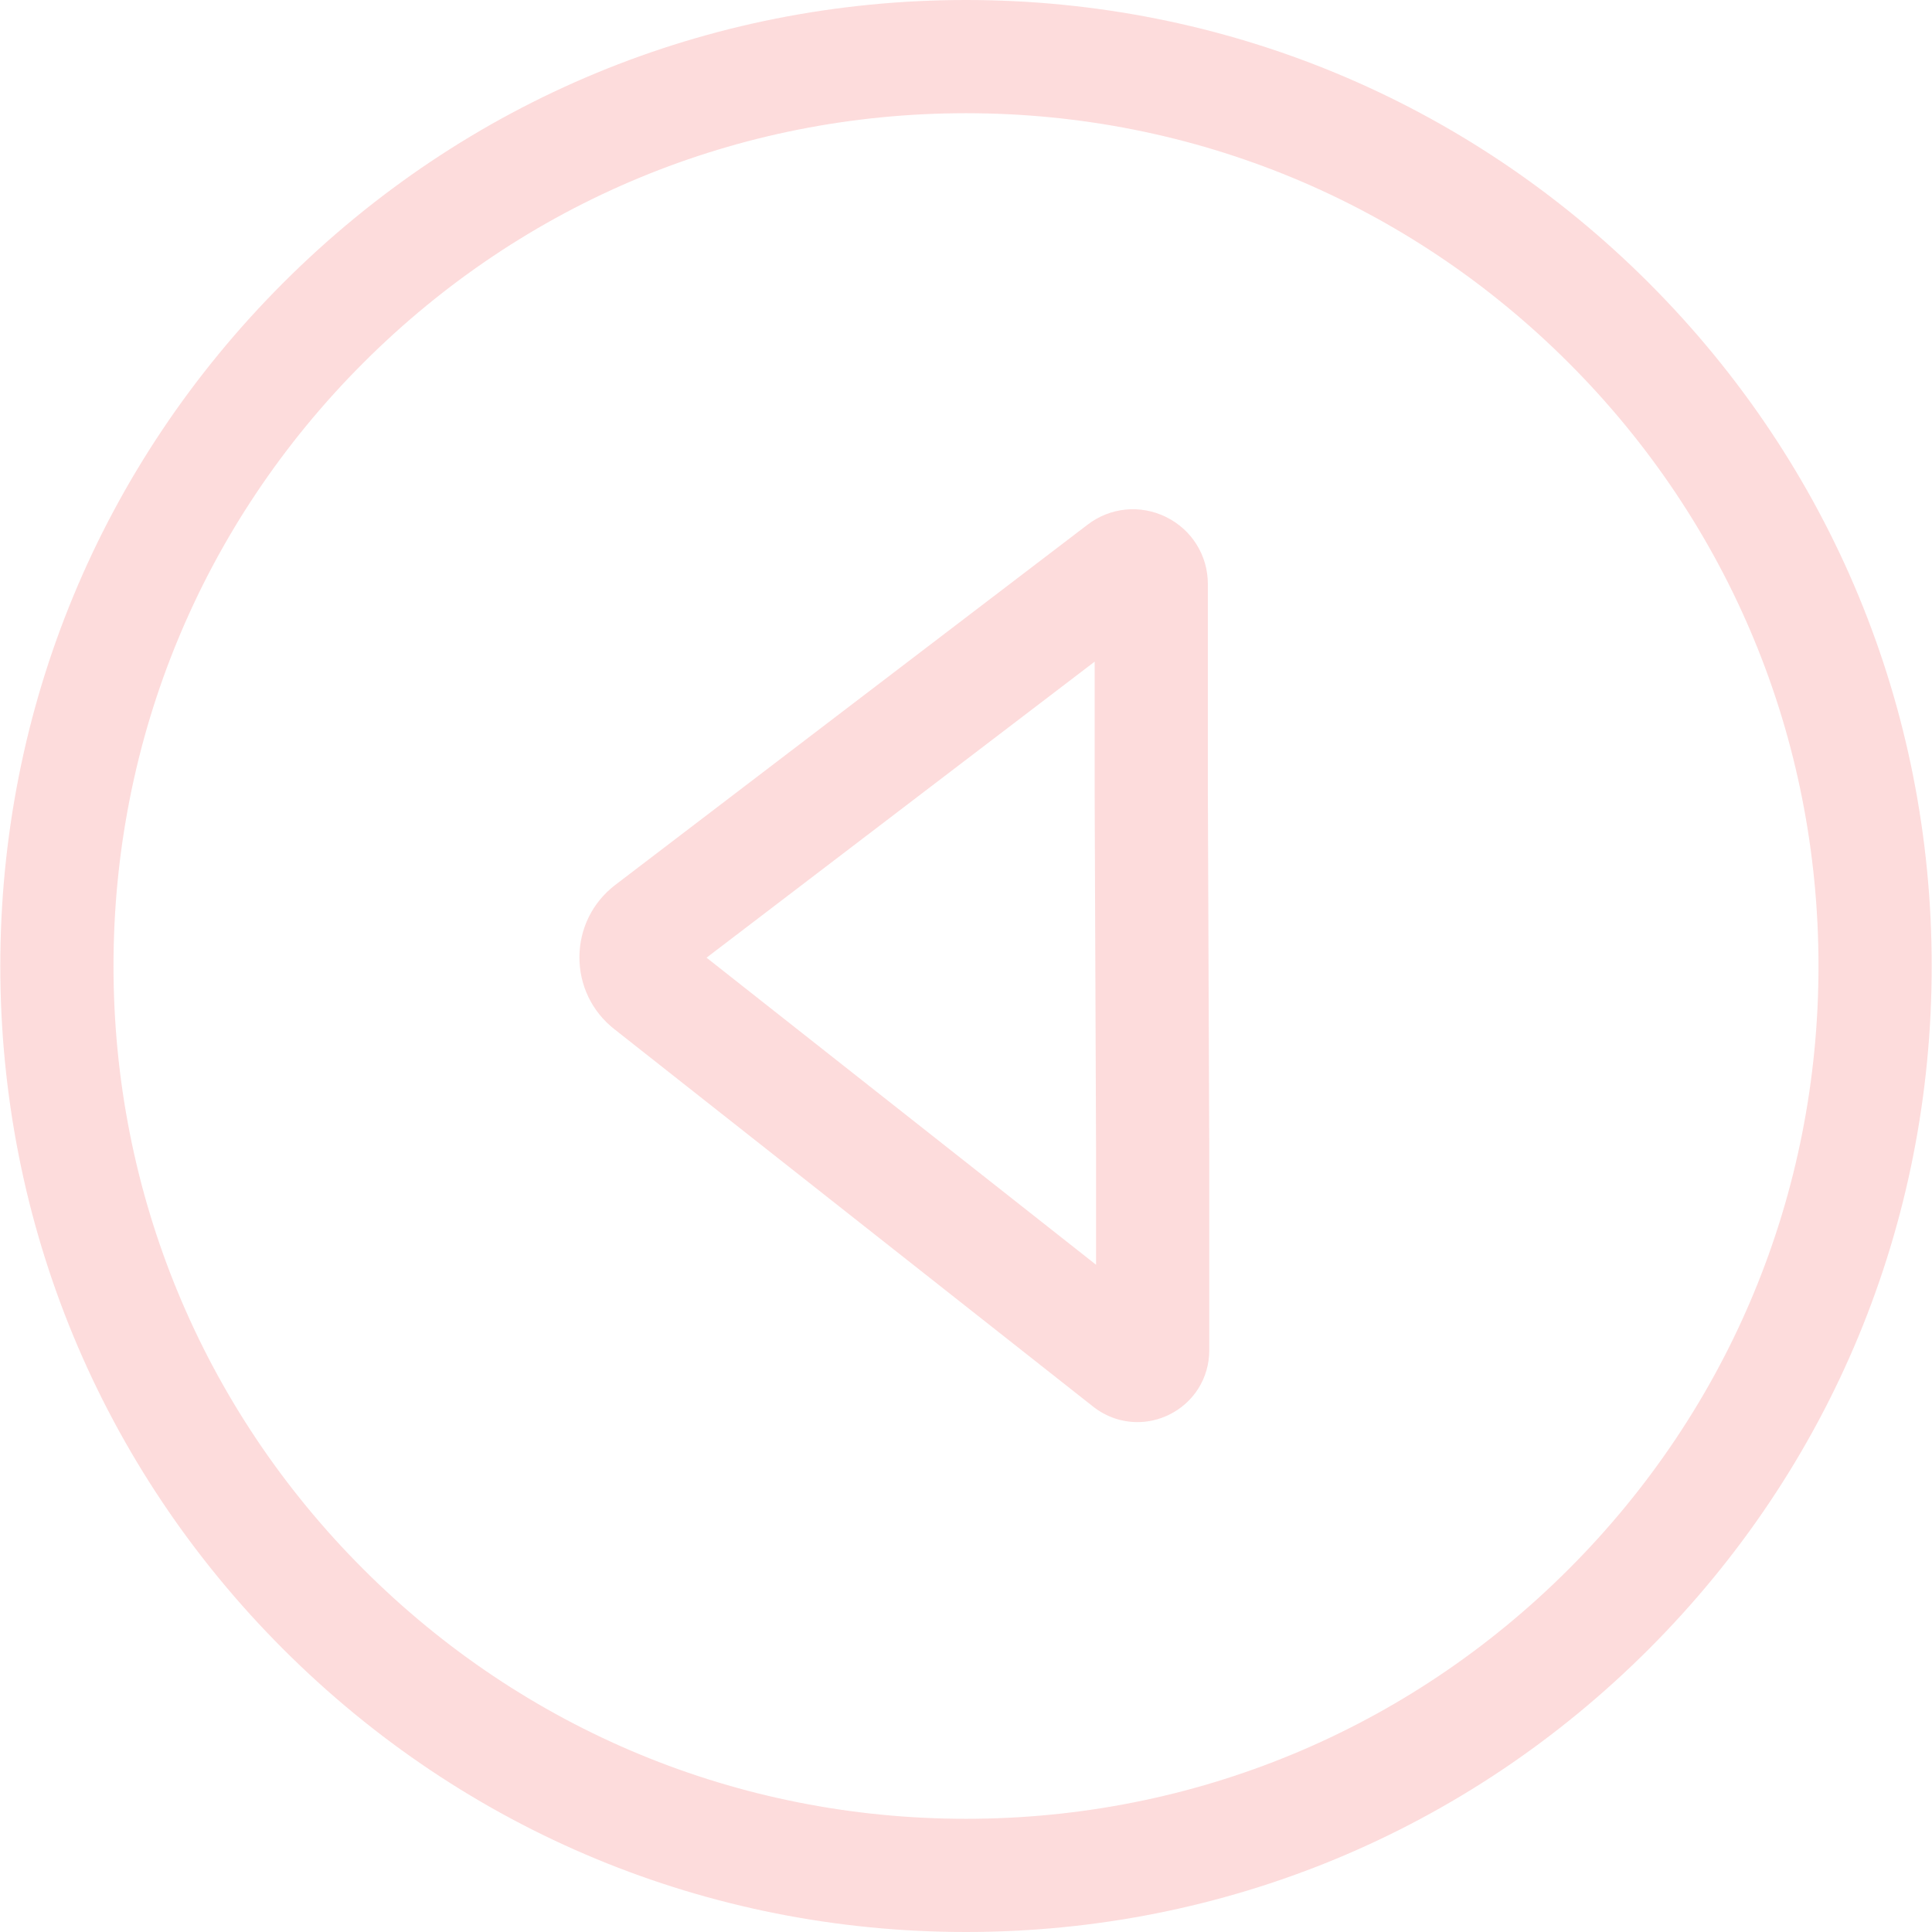 <svg width="511.978" height="511.978" xmlns="http://www.w3.org/2000/svg">

 <g>
  <title>background</title>
  <rect fill="none" id="canvas_background" height="402" width="582" y="-1" x="-1"/>
 </g>
 <g>
  <title>Layer 1</title>
  <g id="svg_1">
   <g id="svg_2">
    <path fill="#fddcdc" id="svg_3" d="m255.989,511.978c-68.357,0 -132.623,-26.628 -180.958,-74.979c-48.334,-48.35 -74.953,-112.633 -74.953,-181.01c0,-68.376 26.619,-132.66 74.953,-181.01c48.335,-48.351 112.601,-74.979 180.958,-74.979s132.623,26.628 180.958,74.979c48.334,48.35 74.953,112.634 74.953,181.01s-26.619,132.66 -74.953,181.01c-48.335,48.351 -112.601,74.979 -180.958,74.979zm0,-481.978c-60.342,0 -117.073,23.506 -159.742,66.189c-42.67,42.684 -66.169,99.435 -66.169,159.8s23.5,117.116 66.169,159.8c42.669,42.683 99.399,66.189 159.742,66.189s117.073,-23.506 159.742,-66.189c42.67,-42.684 66.169,-99.435 66.169,-159.8s-23.499,-117.116 -66.169,-159.8c-42.669,-42.683 -99.4,-66.189 -159.742,-66.189z"/>
   </g>
   <g id="svg_4">
    <path fill="#fddcdc" id="svg_5" d="m301.418,376.858c-4.171,0 -8.296,-1.391 -11.736,-4.104l-126.932,-100.068c-5.895,-4.648 -9.249,-11.618 -9.203,-19.124c0.045,-7.505 3.484,-14.434 9.435,-19.009l125.22,-95.51c5.989,-4.605 13.981,-5.397 20.809,-2.035c6.83,3.364 11.072,10.183 11.072,17.795l0,55.334l0.371,94.544l0,53.148c0,7.344 -4.104,13.896 -10.712,17.1c-2.665,1.294 -5.505,1.929 -8.324,1.929zm-114.185,-123.072l103.22,81.375l0,-30.419l-0.371,-94.517c0,-0.02 0,-0.04 0,-0.059l0,-34.826l-102.849,78.446z"/>
   </g>
  </g>
 </g>
</svg>